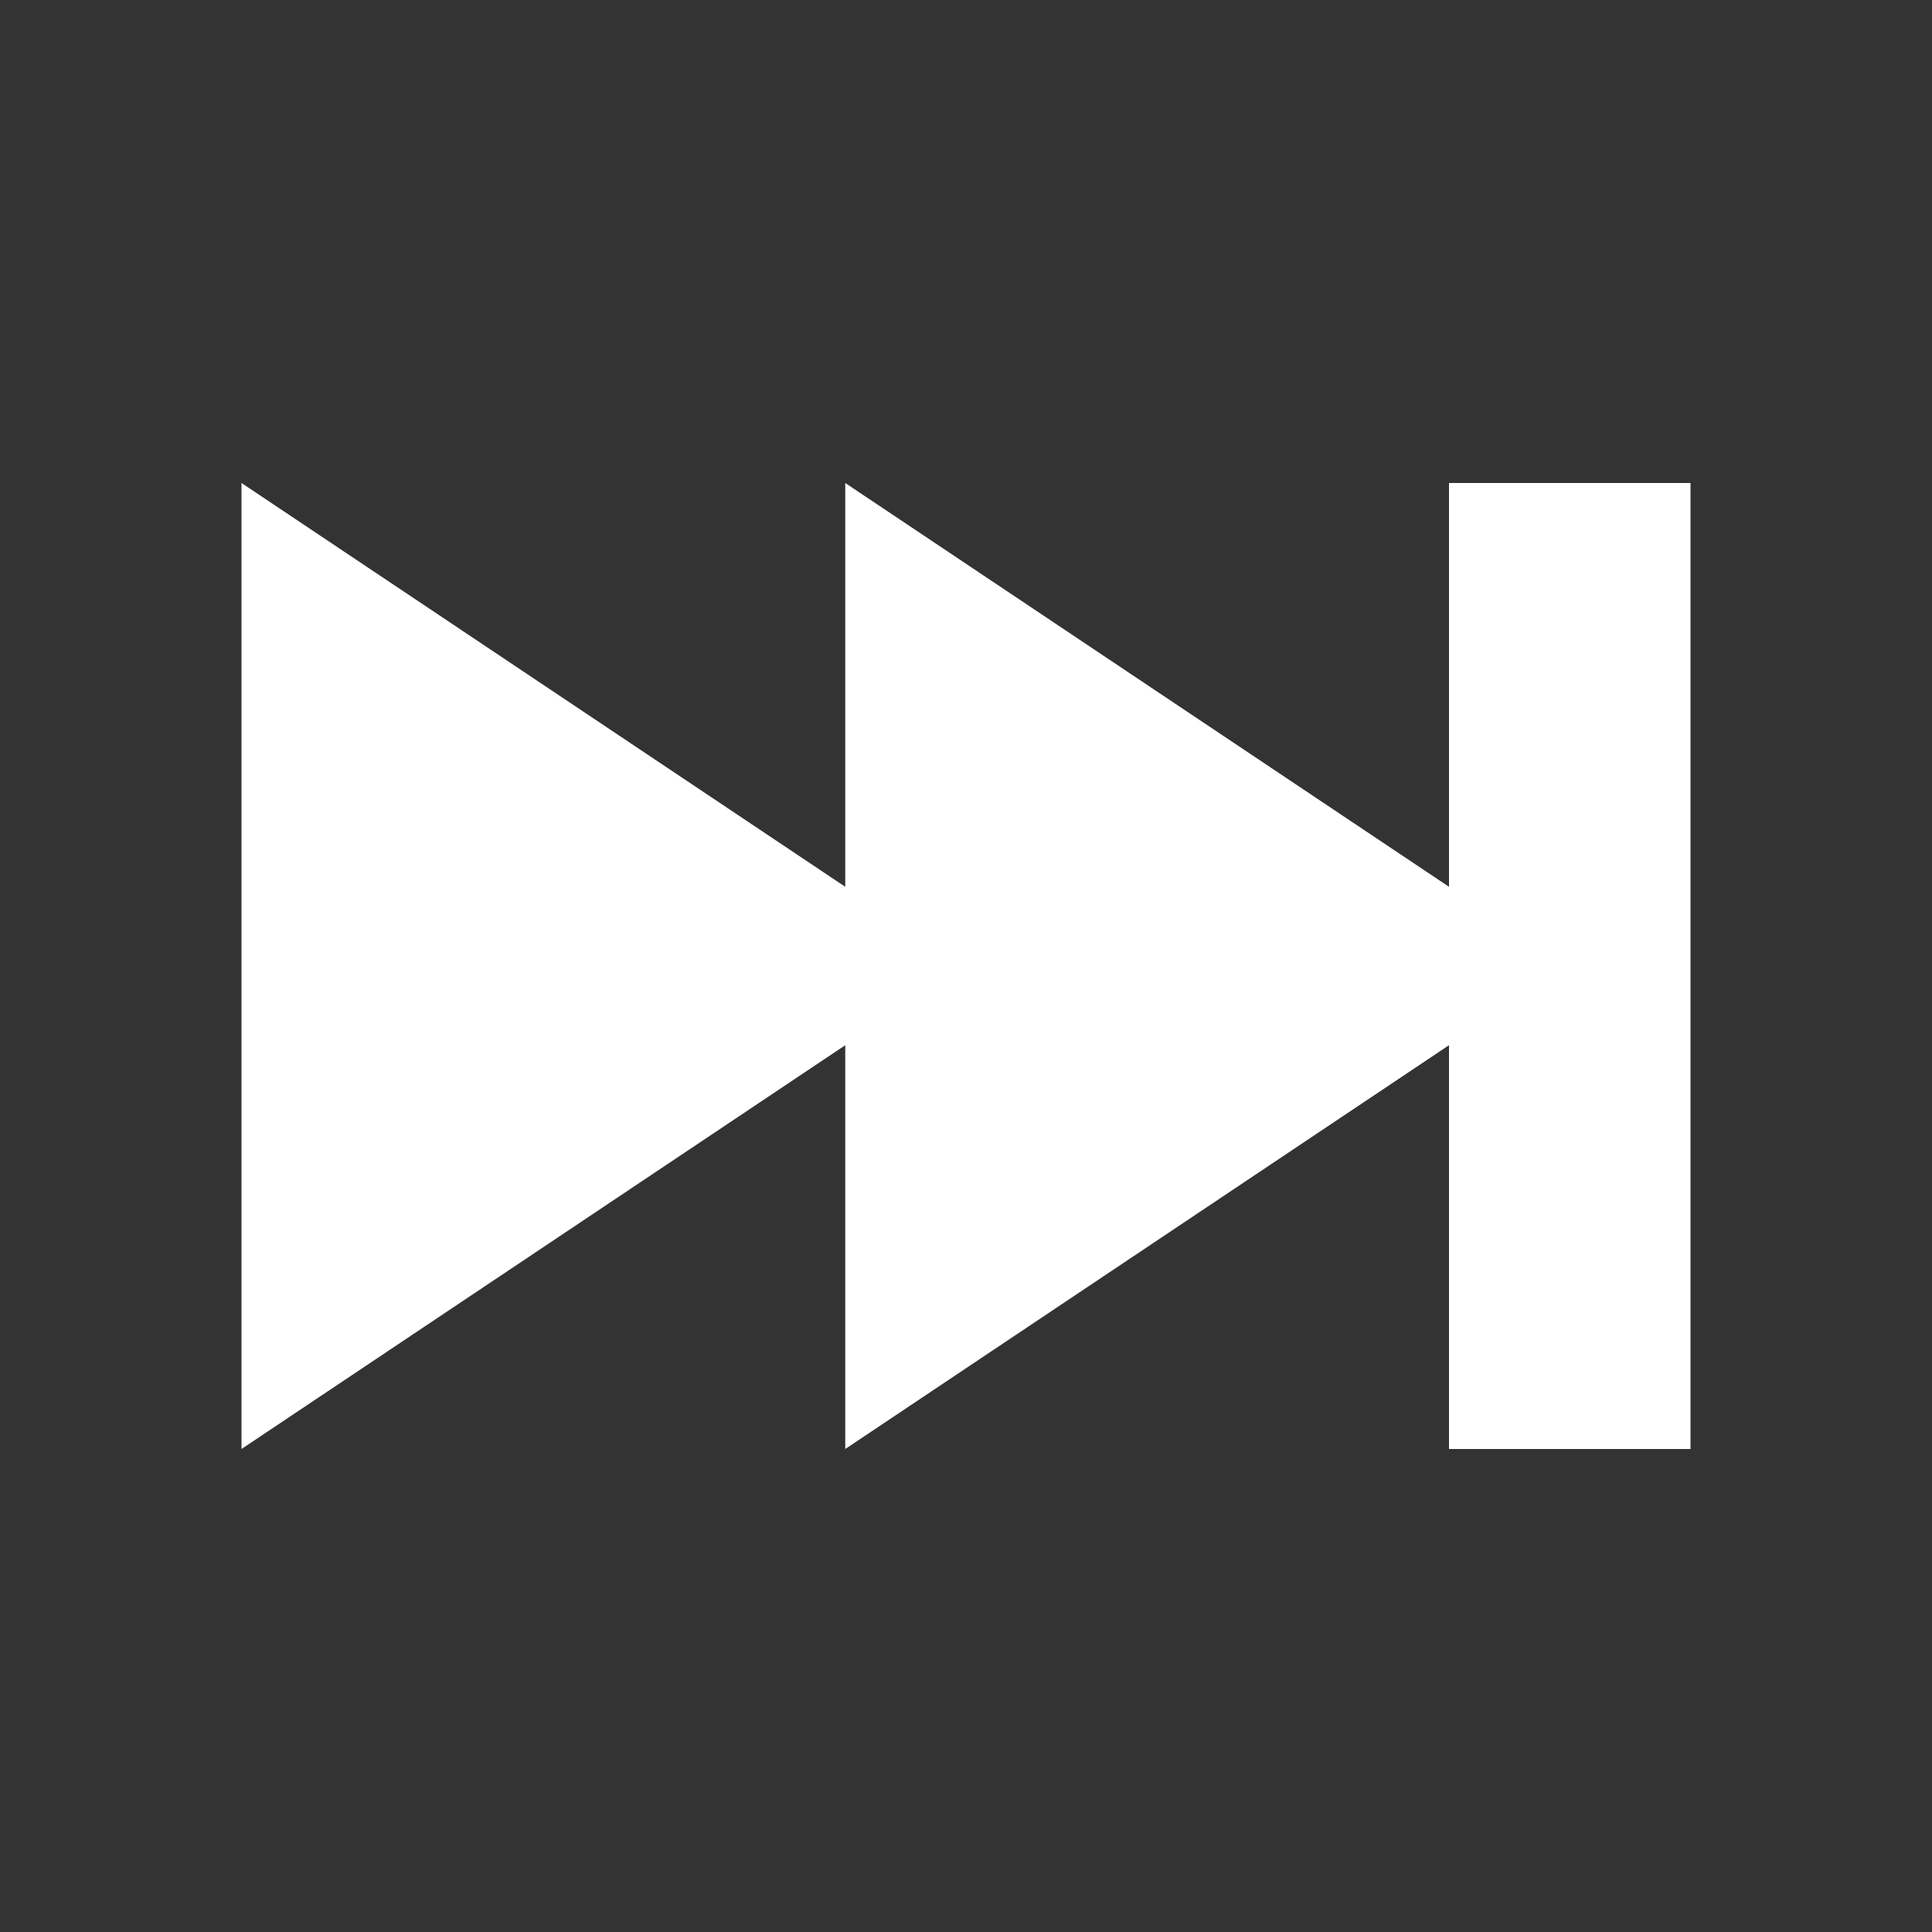 <svg xmlns="http://www.w3.org/2000/svg" xmlns:svg="http://www.w3.org/2000/svg" xmlns:xlink="http://www.w3.org/1999/xlink" id="svg2" width="16" height="16" version="1.0"><rect width="100%" height="100%" fill="#333333" stroke="none"/><defs id="defs4"><linearGradient id="StandardGradient" x1="5.804" x2="5.804" y1="4.781" y2="13.169" gradientTransform="scale(1.195,0.837)" gradientUnits="userSpaceOnUse"><stop style="stop-color:#000;stop-opacity:.863" id="stop3389" offset="0"/><stop style="stop-color:#000;stop-opacity:.471" id="stop3391" offset="1"/></linearGradient><linearGradient id="linearGradient3627" x1="5.804" x2="5.804" y1="4.781" y2="13.169" gradientTransform="matrix(-1.195,0,0,0.837,-25,0)" gradientUnits="userSpaceOnUse" xlink:href="#StandardGradient"/><clipPath id="clipPath3634" clipPathUnits="userSpaceOnUse"><path style="fill:#f0f;fill-opacity:1;stroke:none;display:inline" id="path3636" d="m -20,0 0,16 16,0 0,-16 -16,0 z m 2,4 5,3.344 L -13,4 -8,7.344 -8,4 -6,4 -6,12 -8,12 -8,8.656 -13,12 -13,8.656 -18,12 -18,4 z"/></clipPath><linearGradient id="linearGradient5025" x1="5.804" x2="5.804" y1="4.781" y2="13.169" gradientTransform="matrix(-1.195,0,0,0.837,-5,0)" gradientUnits="userSpaceOnUse" xlink:href="#StandardGradient"/><linearGradient id="linearGradient5029" x1="5.804" x2="5.804" y1="4.781" y2="13.169" gradientTransform="matrix(-1.195,0,0,0.837,-5,0)" gradientUnits="userSpaceOnUse" xlink:href="#StandardGradient"/></defs><g id="layer1"><path style="opacity:1;fill:#fff;fill-opacity:1;fill-rule:nonzero;stroke:none;stroke-width:1;stroke-linecap:square;stroke-linejoin:round;stroke-miterlimit:4;stroke-dasharray:none;stroke-dashoffset:0;stroke-opacity:1" id="Symbol" d="M 14,4 L 14,12 L 12,12 L 12,8.656 L 7,12 L 7,8.656 L 2,12 L 2,4 L 7,7.344 L 7,4 L 12,7.344 L 12,4 L 14,4 z"/></g></svg>